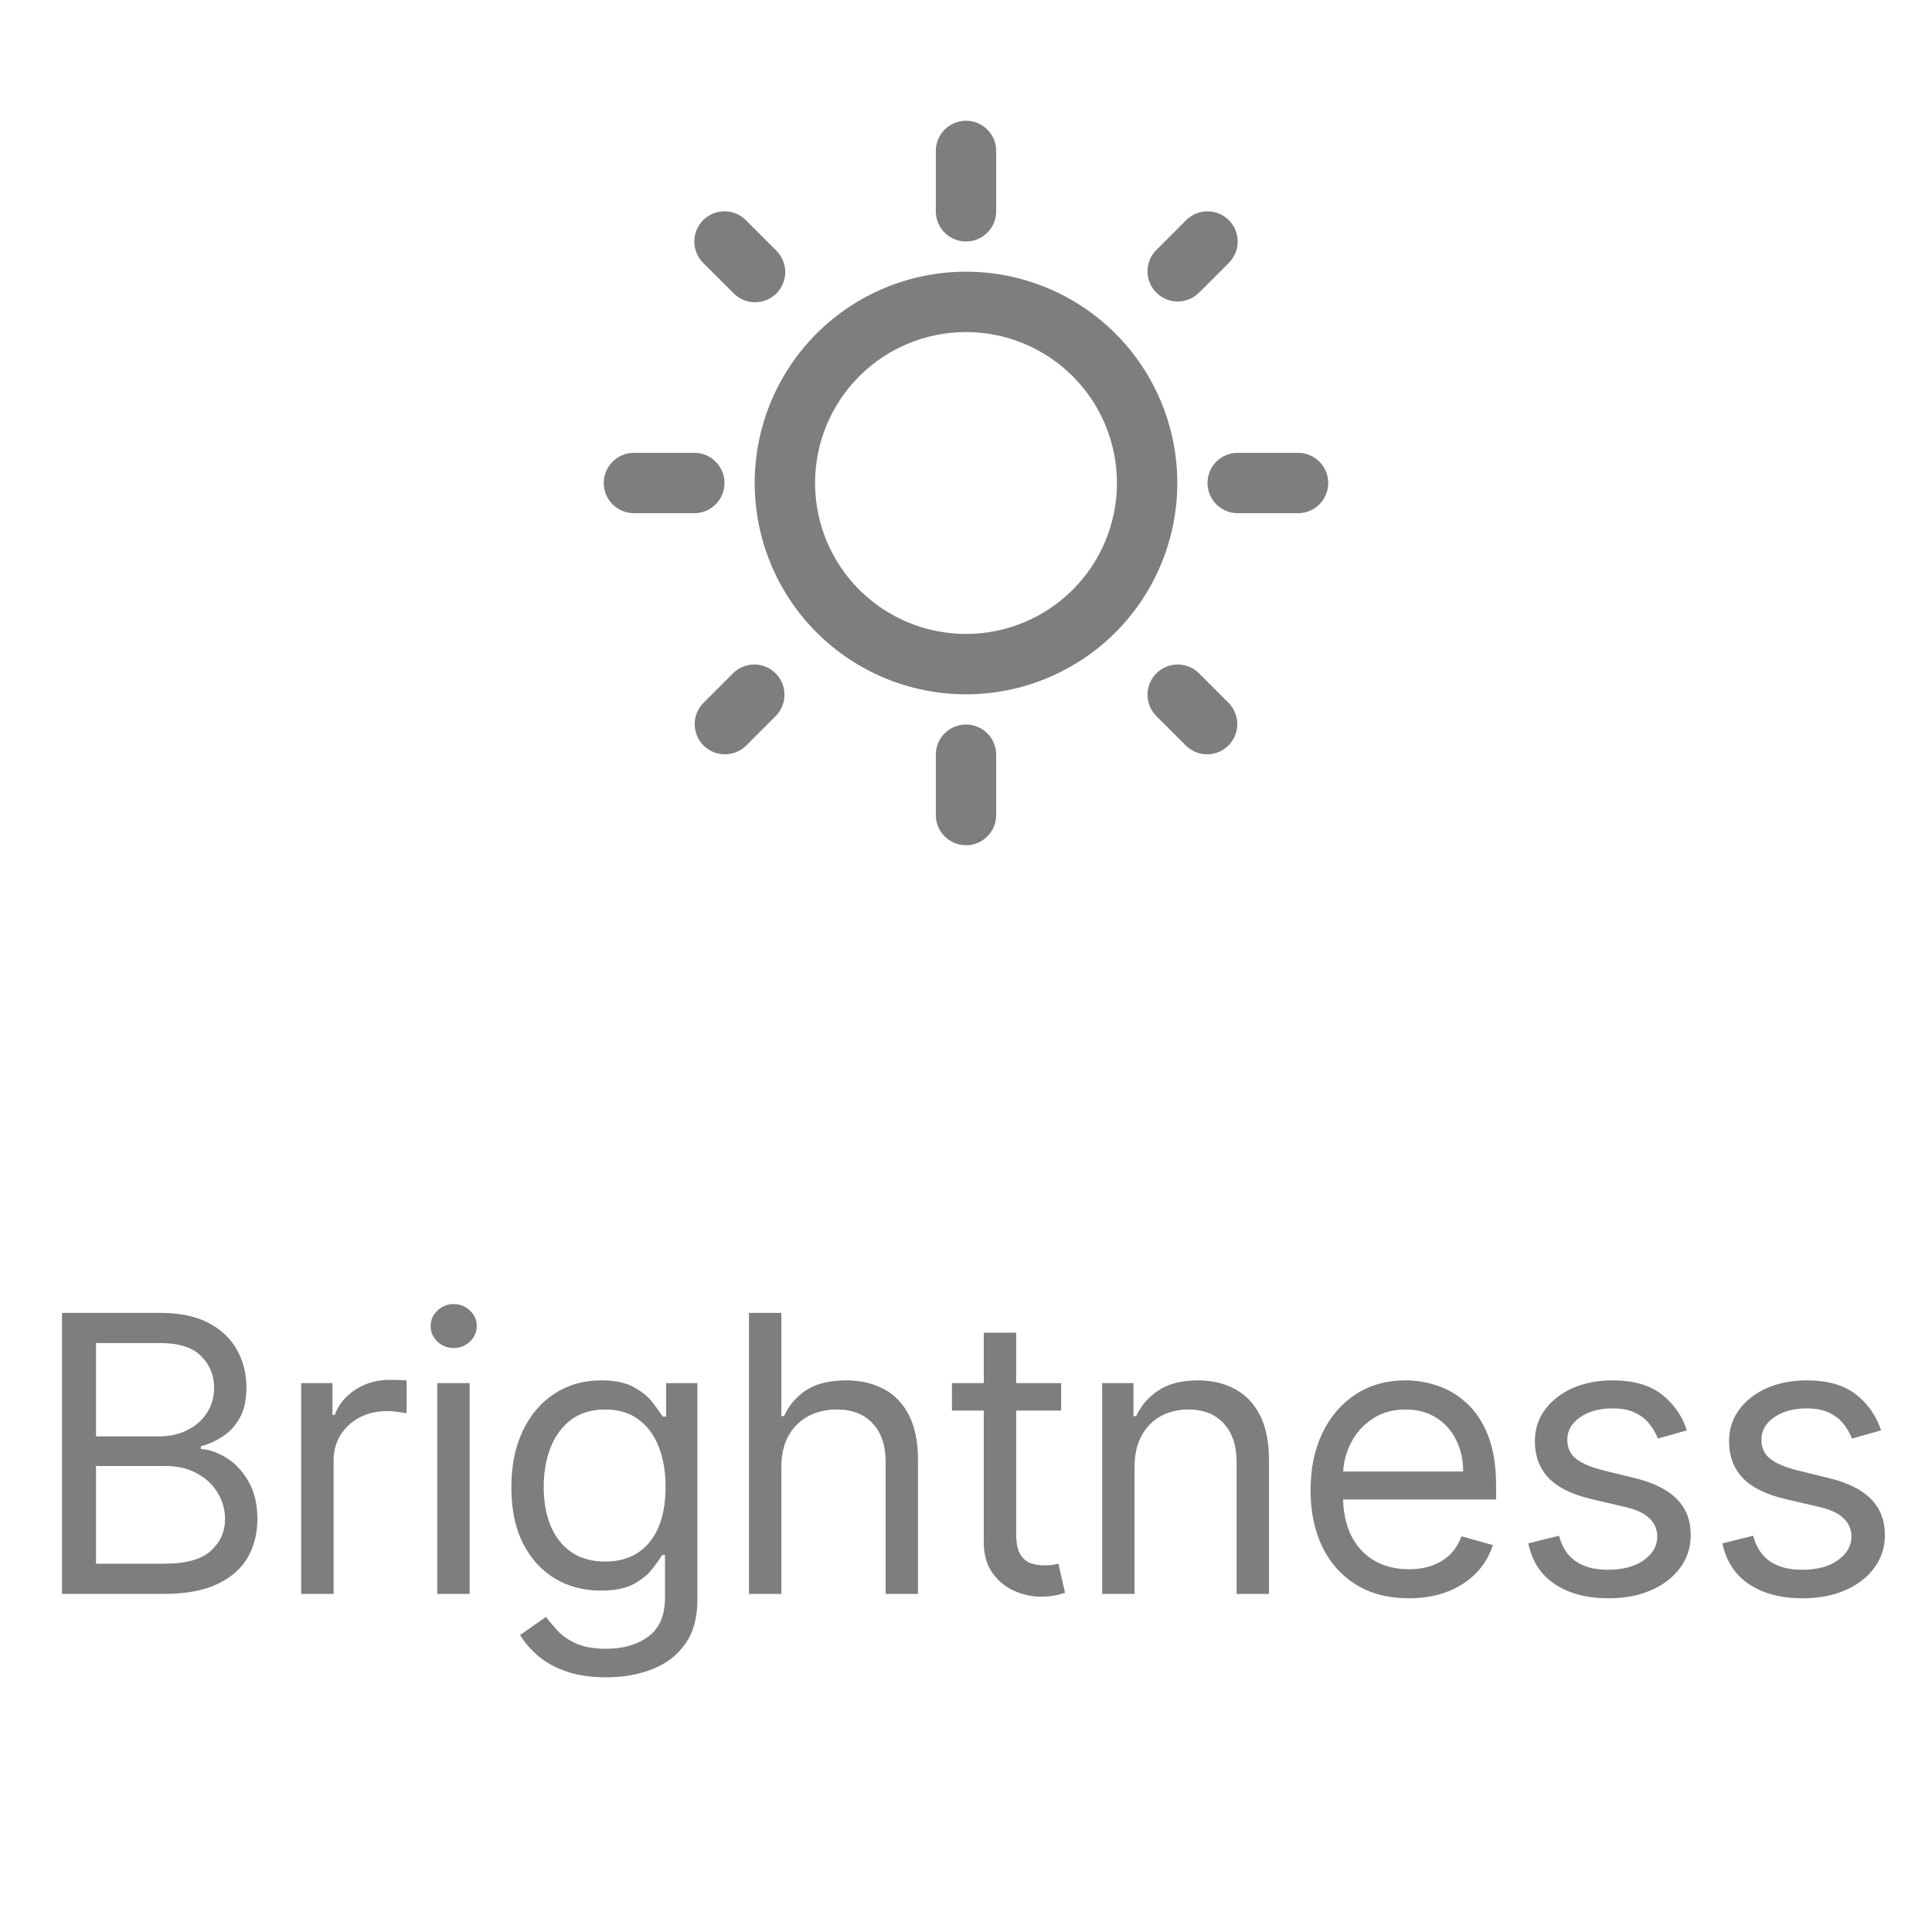 <svg width="40" height="40" viewBox="0 0 40 40" fill="none" xmlns="http://www.w3.org/2000/svg">
<path d="M20 2.5C20.166 2.5 20.325 2.566 20.442 2.683C20.559 2.8 20.625 2.959 20.625 3.125V4.375C20.625 4.541 20.559 4.7 20.442 4.817C20.325 4.934 20.166 5 20 5C19.834 5 19.675 4.934 19.558 4.817C19.441 4.7 19.375 4.541 19.375 4.375V3.125C19.375 2.959 19.441 2.8 19.558 2.683C19.675 2.566 19.834 2.5 20 2.5ZM20 14.375C21.16 14.375 22.273 13.914 23.094 13.094C23.914 12.273 24.375 11.16 24.375 10C24.375 8.84 23.914 7.727 23.094 6.906C22.273 6.086 21.16 5.625 20 5.625C18.84 5.625 17.727 6.086 16.906 6.906C16.086 7.727 15.625 8.84 15.625 10C15.625 11.16 16.086 12.273 16.906 13.094C17.727 13.914 18.84 14.375 20 14.375ZM20 13.125C19.171 13.125 18.376 12.796 17.79 12.21C17.204 11.624 16.875 10.829 16.875 10C16.875 9.171 17.204 8.376 17.79 7.79C18.376 7.204 19.171 6.875 20 6.875C20.829 6.875 21.624 7.204 22.21 7.79C22.796 8.376 23.125 9.171 23.125 10C23.125 10.829 22.796 11.624 22.21 12.21C21.624 12.796 20.829 13.125 20 13.125ZM26.875 10.625C27.041 10.625 27.2 10.559 27.317 10.442C27.434 10.325 27.5 10.166 27.5 10C27.5 9.834 27.434 9.675 27.317 9.558C27.2 9.441 27.041 9.375 26.875 9.375H25.625C25.459 9.375 25.3 9.441 25.183 9.558C25.066 9.675 25 9.834 25 10C25 10.166 25.066 10.325 25.183 10.442C25.3 10.559 25.459 10.625 25.625 10.625H26.875ZM20 15C20.166 15 20.325 15.066 20.442 15.183C20.559 15.3 20.625 15.459 20.625 15.625V16.875C20.625 17.041 20.559 17.2 20.442 17.317C20.325 17.434 20.166 17.5 20 17.5C19.834 17.5 19.675 17.434 19.558 17.317C19.441 17.2 19.375 17.041 19.375 16.875V15.625C19.375 15.459 19.441 15.3 19.558 15.183C19.675 15.066 19.834 15 20 15ZM14.375 10.625C14.541 10.625 14.7 10.559 14.817 10.442C14.934 10.325 15 10.166 15 10C15 9.834 14.934 9.675 14.817 9.558C14.7 9.441 14.541 9.375 14.375 9.375H13.125C12.959 9.375 12.8 9.441 12.683 9.558C12.566 9.675 12.5 9.834 12.5 10C12.5 10.166 12.566 10.325 12.683 10.442C12.8 10.559 12.959 10.625 13.125 10.625H14.375ZM14.558 4.558C14.675 4.441 14.834 4.375 15 4.375C15.166 4.375 15.325 4.441 15.442 4.558L16.067 5.183C16.127 5.241 16.174 5.31 16.207 5.386C16.24 5.462 16.257 5.544 16.258 5.627C16.258 5.71 16.243 5.793 16.211 5.869C16.18 5.946 16.133 6.016 16.075 6.075C16.016 6.133 15.946 6.18 15.869 6.211C15.793 6.243 15.71 6.258 15.627 6.258C15.544 6.257 15.462 6.24 15.386 6.207C15.31 6.174 15.241 6.127 15.183 6.067L14.558 5.442C14.441 5.325 14.375 5.166 14.375 5C14.375 4.834 14.441 4.675 14.558 4.558ZM15.442 15.442C15.324 15.556 15.166 15.619 15.002 15.617C14.838 15.616 14.682 15.55 14.566 15.434C14.45 15.318 14.384 15.162 14.383 14.998C14.381 14.834 14.444 14.676 14.558 14.558L15.183 13.933C15.301 13.819 15.459 13.756 15.623 13.758C15.787 13.759 15.943 13.825 16.059 13.941C16.175 14.057 16.241 14.213 16.242 14.377C16.244 14.541 16.181 14.699 16.067 14.817L15.442 15.442ZM25.442 4.558C25.325 4.441 25.166 4.375 25 4.375C24.834 4.375 24.675 4.441 24.558 4.558L23.933 5.183C23.819 5.301 23.756 5.459 23.758 5.623C23.759 5.787 23.825 5.943 23.941 6.059C24.057 6.175 24.213 6.241 24.377 6.242C24.541 6.244 24.699 6.181 24.817 6.067L25.442 5.442C25.559 5.325 25.625 5.166 25.625 5C25.625 4.834 25.559 4.675 25.442 4.558ZM23.933 14.817L24.558 15.442C24.676 15.556 24.834 15.619 24.998 15.617C25.162 15.616 25.318 15.55 25.434 15.434C25.55 15.318 25.616 15.162 25.617 14.998C25.619 14.834 25.556 14.676 25.442 14.558L24.817 13.933C24.699 13.819 24.541 13.756 24.377 13.758C24.213 13.759 24.057 13.825 23.941 13.941C23.825 14.057 23.759 14.213 23.758 14.377C23.756 14.541 23.819 14.699 23.933 14.817Z" fill="#7E7E7E"/>
<path d="M1.284 33V27.182H3.318C3.723 27.182 4.058 27.252 4.321 27.392C4.584 27.53 4.78 27.717 4.909 27.952C5.038 28.185 5.102 28.443 5.102 28.727C5.102 28.977 5.058 29.184 4.969 29.347C4.881 29.509 4.766 29.638 4.622 29.733C4.48 29.828 4.326 29.898 4.159 29.943V30C4.337 30.011 4.516 30.074 4.696 30.188C4.876 30.301 5.026 30.464 5.148 30.676C5.269 30.888 5.329 31.148 5.329 31.454C5.329 31.746 5.263 32.008 5.131 32.242C4.998 32.474 4.789 32.659 4.503 32.795C4.217 32.932 3.845 33 3.386 33H1.284ZM1.988 32.375H3.386C3.846 32.375 4.173 32.286 4.366 32.108C4.561 31.928 4.659 31.71 4.659 31.454C4.659 31.258 4.609 31.076 4.508 30.909C4.408 30.741 4.265 30.606 4.079 30.506C3.894 30.403 3.674 30.352 3.42 30.352H1.988V32.375ZM1.988 29.739H3.295C3.507 29.739 3.699 29.697 3.869 29.614C4.042 29.53 4.178 29.413 4.278 29.261C4.381 29.11 4.432 28.932 4.432 28.727C4.432 28.472 4.343 28.255 4.165 28.077C3.987 27.897 3.704 27.807 3.318 27.807H1.988V29.739ZM6.236 33V28.636H6.884V29.296H6.929C7.009 29.079 7.153 28.904 7.361 28.77C7.569 28.635 7.804 28.568 8.066 28.568C8.115 28.568 8.176 28.569 8.25 28.571C8.324 28.573 8.38 28.576 8.418 28.579V29.261C8.395 29.256 8.343 29.247 8.262 29.236C8.182 29.223 8.098 29.216 8.009 29.216C7.797 29.216 7.607 29.26 7.441 29.349C7.276 29.437 7.145 29.558 7.049 29.713C6.954 29.866 6.907 30.042 6.907 30.239V33H6.236ZM9.053 33V28.636H9.723V33H9.053ZM9.394 27.909C9.263 27.909 9.15 27.865 9.056 27.776C8.963 27.687 8.916 27.579 8.916 27.454C8.916 27.329 8.963 27.223 9.056 27.134C9.15 27.044 9.263 27 9.394 27C9.524 27 9.636 27.044 9.729 27.134C9.824 27.223 9.871 27.329 9.871 27.454C9.871 27.579 9.824 27.687 9.729 27.776C9.636 27.865 9.524 27.909 9.394 27.909ZM12.553 34.727C12.229 34.727 11.95 34.686 11.717 34.602C11.484 34.521 11.29 34.413 11.135 34.278C10.982 34.146 10.859 34.004 10.768 33.852L11.303 33.477C11.363 33.557 11.44 33.648 11.533 33.75C11.625 33.854 11.752 33.944 11.913 34.02C12.076 34.097 12.289 34.136 12.553 34.136C12.905 34.136 13.195 34.051 13.425 33.881C13.654 33.71 13.768 33.443 13.768 33.08V32.193H13.712C13.662 32.273 13.592 32.371 13.501 32.489C13.412 32.604 13.284 32.707 13.115 32.798C12.948 32.887 12.723 32.932 12.439 32.932C12.087 32.932 11.77 32.849 11.49 32.682C11.212 32.515 10.991 32.273 10.828 31.954C10.667 31.636 10.587 31.25 10.587 30.796C10.587 30.349 10.665 29.959 10.822 29.628C10.98 29.294 11.198 29.037 11.479 28.855C11.759 28.671 12.083 28.579 12.45 28.579C12.734 28.579 12.96 28.627 13.126 28.722C13.295 28.814 13.424 28.921 13.513 29.04C13.604 29.157 13.674 29.254 13.723 29.329H13.791V28.636H14.439V33.125C14.439 33.5 14.354 33.805 14.183 34.04C14.015 34.276 13.787 34.45 13.501 34.56C13.217 34.671 12.901 34.727 12.553 34.727ZM12.53 32.33C12.799 32.33 13.026 32.268 13.212 32.145C13.397 32.022 13.538 31.845 13.635 31.614C13.732 31.383 13.78 31.106 13.78 30.784C13.78 30.47 13.732 30.192 13.638 29.952C13.543 29.711 13.403 29.523 13.217 29.386C13.032 29.25 12.803 29.182 12.53 29.182C12.246 29.182 12.009 29.254 11.819 29.398C11.632 29.542 11.491 29.735 11.396 29.977C11.303 30.22 11.257 30.489 11.257 30.784C11.257 31.087 11.304 31.355 11.399 31.588C11.496 31.819 11.638 32.001 11.825 32.133C12.015 32.264 12.249 32.33 12.53 32.33ZM16.177 30.375V33H15.506V27.182H16.177V29.318H16.233C16.336 29.093 16.489 28.914 16.694 28.781C16.9 28.647 17.175 28.579 17.517 28.579C17.815 28.579 18.075 28.639 18.299 28.759C18.522 28.876 18.695 29.057 18.819 29.301C18.944 29.544 19.006 29.852 19.006 30.227V33H18.336V30.273C18.336 29.926 18.246 29.658 18.066 29.469C17.888 29.277 17.641 29.182 17.324 29.182C17.105 29.182 16.908 29.228 16.733 29.321C16.561 29.414 16.425 29.549 16.324 29.727C16.226 29.905 16.177 30.121 16.177 30.375ZM21.97 28.636V29.204H19.709V28.636H21.97ZM20.368 27.591H21.039V31.75C21.039 31.939 21.066 32.081 21.121 32.176C21.178 32.269 21.25 32.331 21.337 32.364C21.426 32.394 21.52 32.409 21.618 32.409C21.692 32.409 21.753 32.405 21.8 32.398C21.847 32.388 21.885 32.381 21.914 32.375L22.05 32.977C22.005 32.994 21.941 33.011 21.86 33.028C21.778 33.047 21.675 33.057 21.55 33.057C21.361 33.057 21.175 33.016 20.993 32.935C20.813 32.853 20.664 32.729 20.544 32.562C20.427 32.396 20.368 32.186 20.368 31.932V27.591ZM23.489 30.375V33H22.819V28.636H23.467V29.318H23.523C23.626 29.097 23.781 28.919 23.989 28.784C24.198 28.648 24.467 28.579 24.796 28.579C25.092 28.579 25.35 28.64 25.572 28.761C25.793 28.881 25.966 29.062 26.089 29.307C26.212 29.549 26.273 29.856 26.273 30.227V33H25.603V30.273C25.603 29.93 25.514 29.663 25.336 29.472C25.158 29.278 24.914 29.182 24.603 29.182C24.389 29.182 24.198 29.228 24.029 29.321C23.863 29.414 23.731 29.549 23.634 29.727C23.538 29.905 23.489 30.121 23.489 30.375ZM29.168 33.091C28.748 33.091 28.385 32.998 28.08 32.812C27.777 32.625 27.543 32.364 27.378 32.028C27.215 31.691 27.134 31.299 27.134 30.852C27.134 30.405 27.215 30.011 27.378 29.671C27.543 29.328 27.772 29.061 28.066 28.869C28.361 28.676 28.706 28.579 29.1 28.579C29.327 28.579 29.552 28.617 29.773 28.693C29.995 28.769 30.197 28.892 30.378 29.062C30.56 29.231 30.705 29.454 30.813 29.733C30.921 30.011 30.975 30.354 30.975 30.761V31.046H27.611V30.466H30.293C30.293 30.22 30.244 30 30.145 29.807C30.049 29.614 29.911 29.461 29.731 29.349C29.553 29.238 29.342 29.182 29.1 29.182C28.833 29.182 28.602 29.248 28.407 29.381C28.214 29.511 28.065 29.682 27.961 29.892C27.857 30.102 27.805 30.328 27.805 30.568V30.954C27.805 31.284 27.861 31.563 27.975 31.793C28.09 32.02 28.251 32.193 28.455 32.312C28.66 32.43 28.897 32.489 29.168 32.489C29.344 32.489 29.503 32.464 29.645 32.415C29.789 32.364 29.913 32.288 30.018 32.188C30.122 32.085 30.202 31.958 30.259 31.807L30.907 31.989C30.839 32.208 30.724 32.401 30.563 32.568C30.402 32.733 30.203 32.862 29.966 32.955C29.73 33.045 29.464 33.091 29.168 33.091ZM34.926 29.614L34.324 29.784C34.286 29.684 34.23 29.586 34.156 29.491C34.084 29.395 33.986 29.315 33.861 29.253C33.736 29.19 33.575 29.159 33.38 29.159C33.113 29.159 32.891 29.221 32.713 29.344C32.537 29.465 32.449 29.619 32.449 29.807C32.449 29.974 32.509 30.105 32.63 30.202C32.752 30.298 32.941 30.379 33.199 30.443L33.846 30.602C34.236 30.697 34.527 30.842 34.718 31.037C34.91 31.23 35.005 31.479 35.005 31.784C35.005 32.034 34.933 32.258 34.789 32.455C34.647 32.651 34.449 32.807 34.193 32.92C33.937 33.034 33.64 33.091 33.301 33.091C32.856 33.091 32.487 32.994 32.196 32.801C31.904 32.608 31.719 32.326 31.642 31.954L32.278 31.796C32.339 32.03 32.453 32.206 32.622 32.324C32.792 32.441 33.015 32.5 33.289 32.5C33.602 32.5 33.85 32.434 34.034 32.301C34.219 32.167 34.312 32.006 34.312 31.818C34.312 31.667 34.259 31.54 34.153 31.438C34.047 31.333 33.884 31.256 33.664 31.204L32.937 31.034C32.538 30.939 32.244 30.793 32.056 30.594C31.871 30.393 31.778 30.142 31.778 29.841C31.778 29.595 31.847 29.377 31.985 29.188C32.126 28.998 32.316 28.849 32.556 28.741C32.799 28.634 33.074 28.579 33.38 28.579C33.812 28.579 34.151 28.674 34.397 28.864C34.645 29.053 34.822 29.303 34.926 29.614ZM38.946 29.614L38.343 29.784C38.305 29.684 38.249 29.586 38.176 29.491C38.104 29.395 38.005 29.315 37.88 29.253C37.755 29.19 37.595 29.159 37.4 29.159C37.133 29.159 36.91 29.221 36.732 29.344C36.556 29.465 36.468 29.619 36.468 29.807C36.468 29.974 36.529 30.105 36.65 30.202C36.771 30.298 36.961 30.379 37.218 30.443L37.866 30.602C38.256 30.697 38.547 30.842 38.738 31.037C38.929 31.23 39.025 31.479 39.025 31.784C39.025 32.034 38.953 32.258 38.809 32.455C38.667 32.651 38.468 32.807 38.212 32.92C37.957 33.034 37.66 33.091 37.321 33.091C36.875 33.091 36.507 32.994 36.215 32.801C35.924 32.608 35.739 32.326 35.661 31.954L36.298 31.796C36.358 32.03 36.473 32.206 36.642 32.324C36.812 32.441 37.035 32.5 37.309 32.5C37.622 32.5 37.87 32.434 38.053 32.301C38.239 32.167 38.332 32.006 38.332 31.818C38.332 31.667 38.279 31.54 38.173 31.438C38.067 31.333 37.904 31.256 37.684 31.204L36.957 31.034C36.557 30.939 36.264 30.793 36.076 30.594C35.891 30.393 35.798 30.142 35.798 29.841C35.798 29.595 35.867 29.377 36.005 29.188C36.145 28.998 36.336 28.849 36.576 28.741C36.819 28.634 37.093 28.579 37.4 28.579C37.832 28.579 38.171 28.674 38.417 28.864C38.665 29.053 38.841 29.303 38.946 29.614Z" fill="#7E7E7E"/>
</svg>
